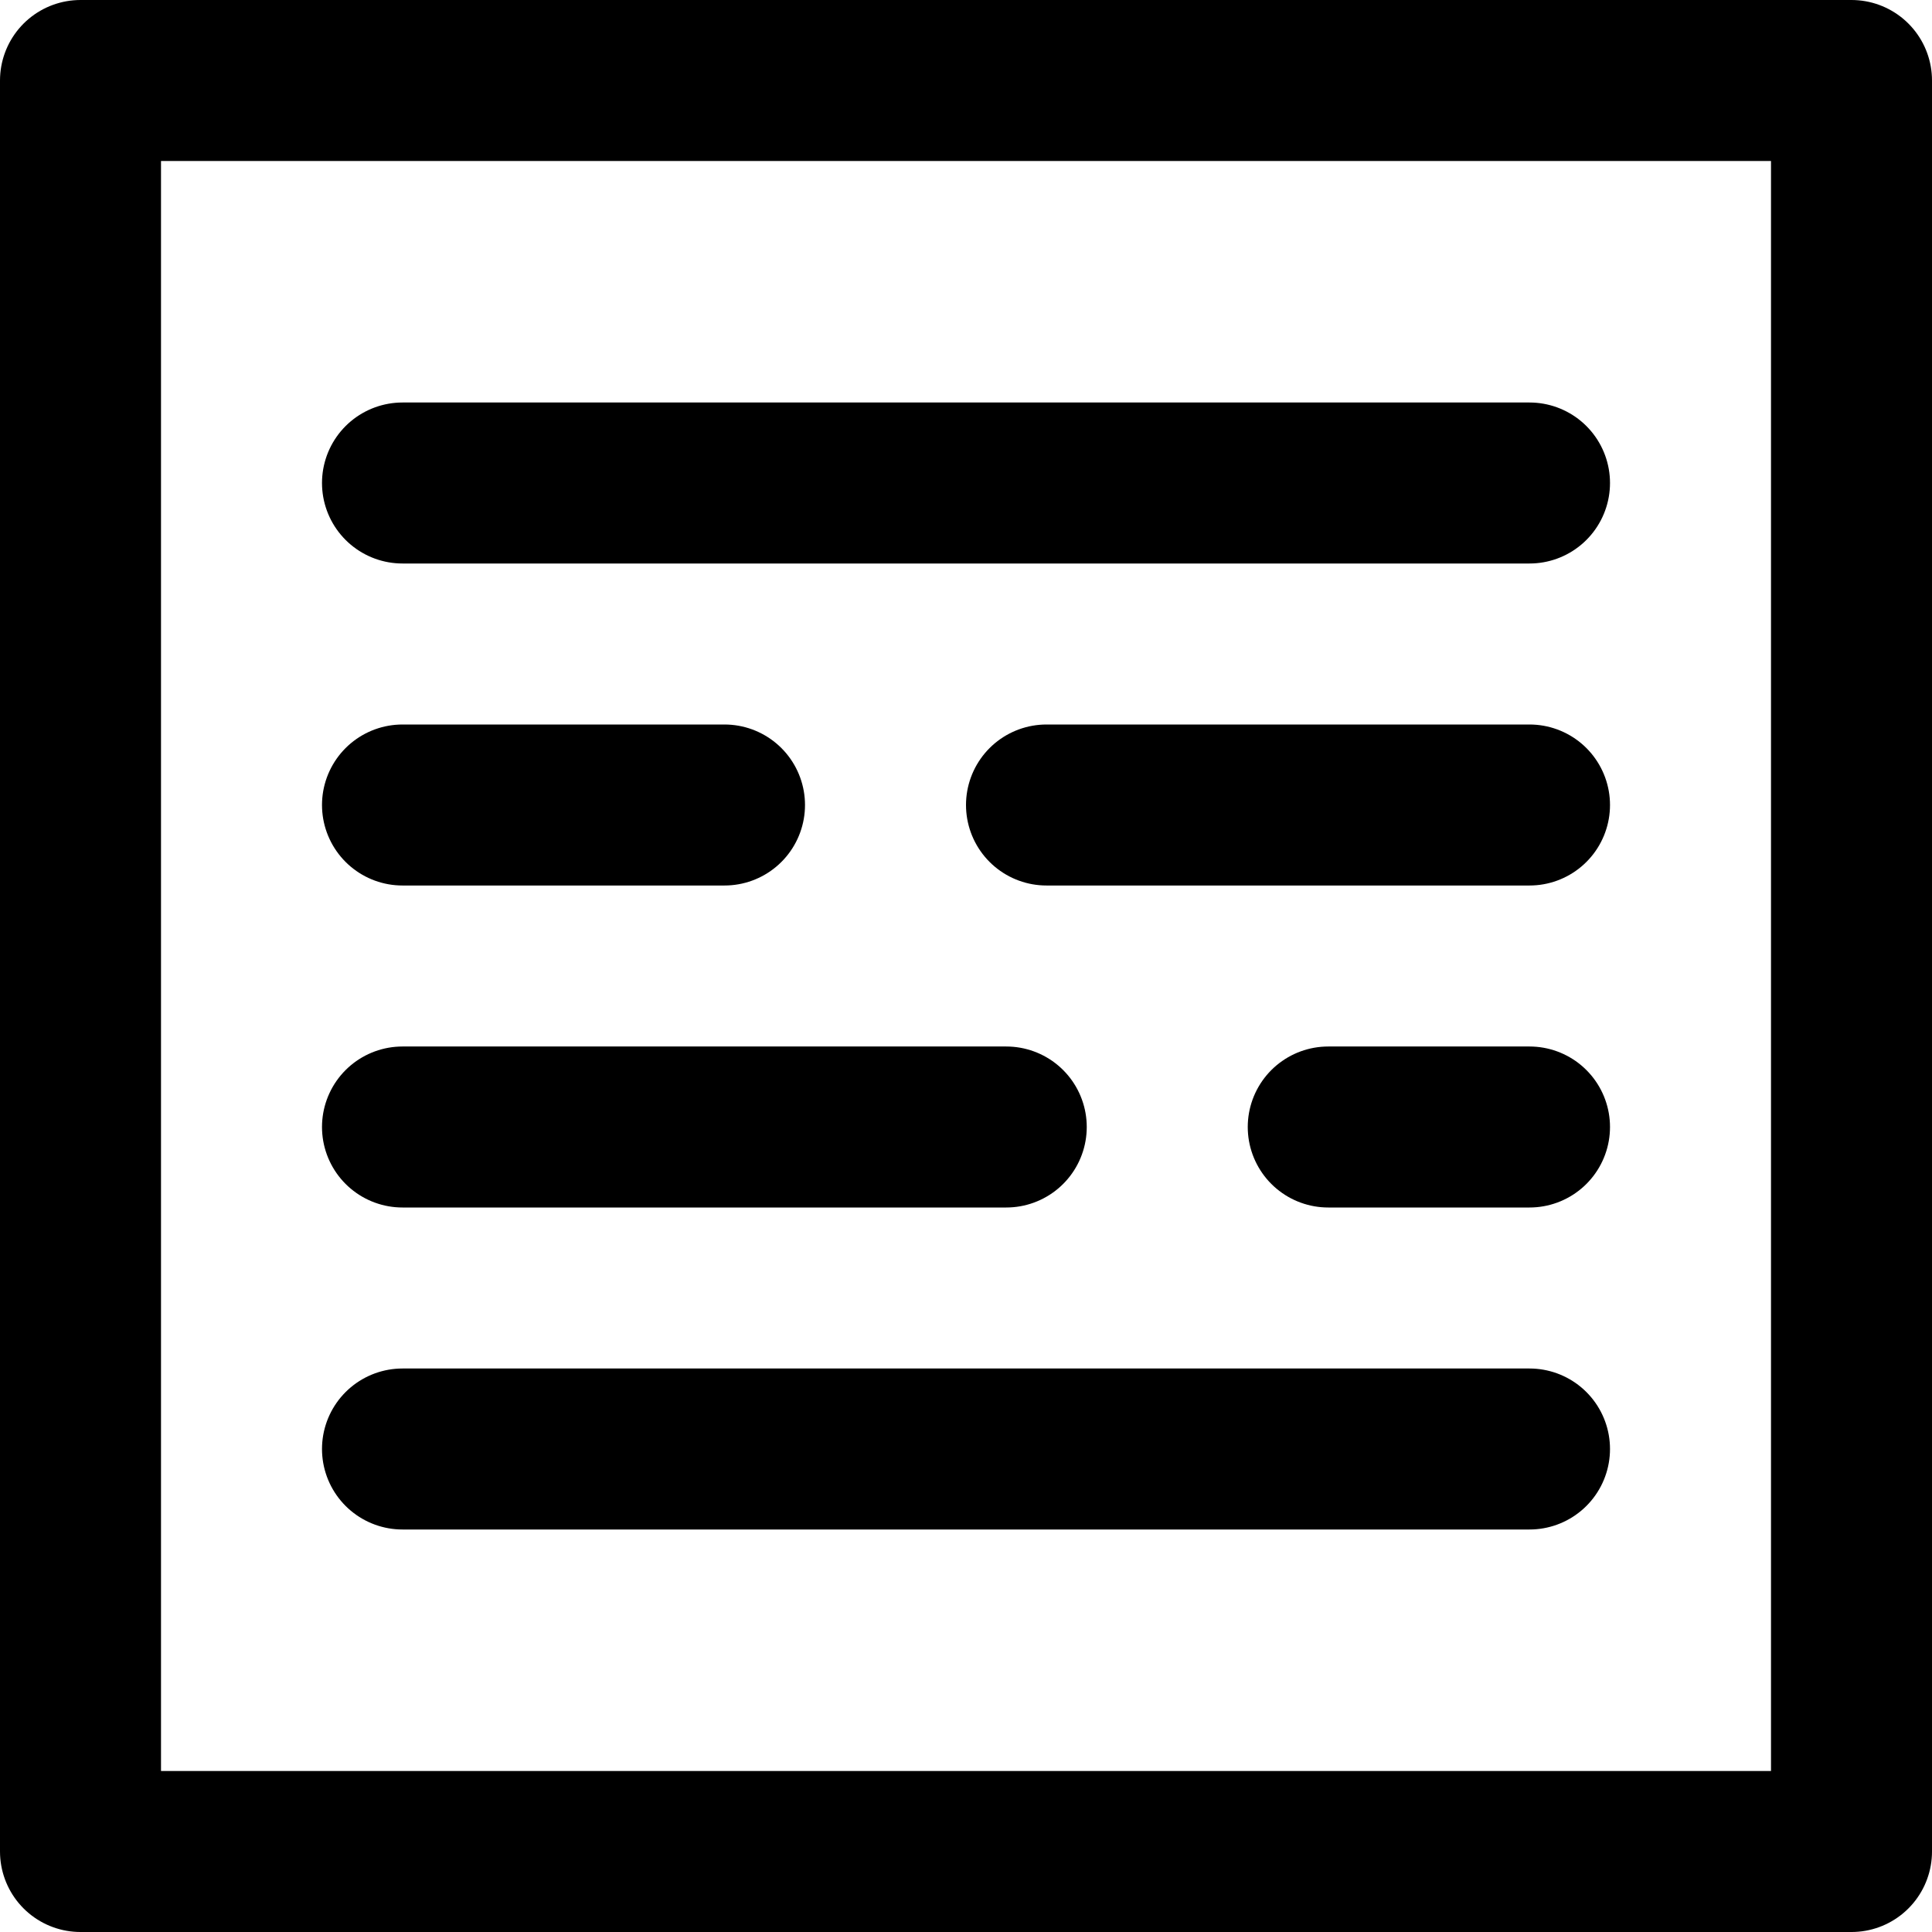<?xml version="1.0" encoding="UTF-8"?>
<svg width="48px" height="48px" viewBox="0 0 48 48" version="1.1" xmlns="http://www.w3.org/2000/svg" xmlns:xlink="http://www.w3.org/1999/xlink">
    <!-- Generator: Sketch 50.2 (55047) - http://www.bohemiancoding.com/sketch -->
    <title>editors/align-text-both-r</title>
    <desc>Created with Sketch.</desc>
    <defs></defs>
    <g id="editors/align-text-both-r" stroke="none" stroke-width="1" fill="none" fill-rule="evenodd" stroke-linecap="round" stroke-linejoin="round">
        <rect class="fillColor" id="Rectangle" stroke="#000000" stroke-width="4" x="2" y="2" width="44" height="44"></rect>
        <path class="innerStrokeColor" d="M10,12 L38,12" id="Path-245" stroke="#000000" stroke-width="4"></path>
        <path class="innerStrokeColor" d="M10,20 L18,20" id="Path-246" stroke="#000000" stroke-width="4"></path>
        <path class="innerStrokeColor" d="M26,20 L38,20" id="Path-246-Copy" stroke="#000000" stroke-width="4"></path>
        <path class="innerStrokeColor" d="M10,28 L25,28" id="Path-247" stroke="#000000" stroke-width="4"></path>
        <path class="innerStrokeColor" d="M33,28 L38,28" id="Path-247-Copy" stroke="#000000" stroke-width="4"></path>
        <path class="innerStrokeColor" d="M10,36 L38,36" id="Path-248" stroke="#000000" stroke-width="4"></path>
    </g>
</svg>
